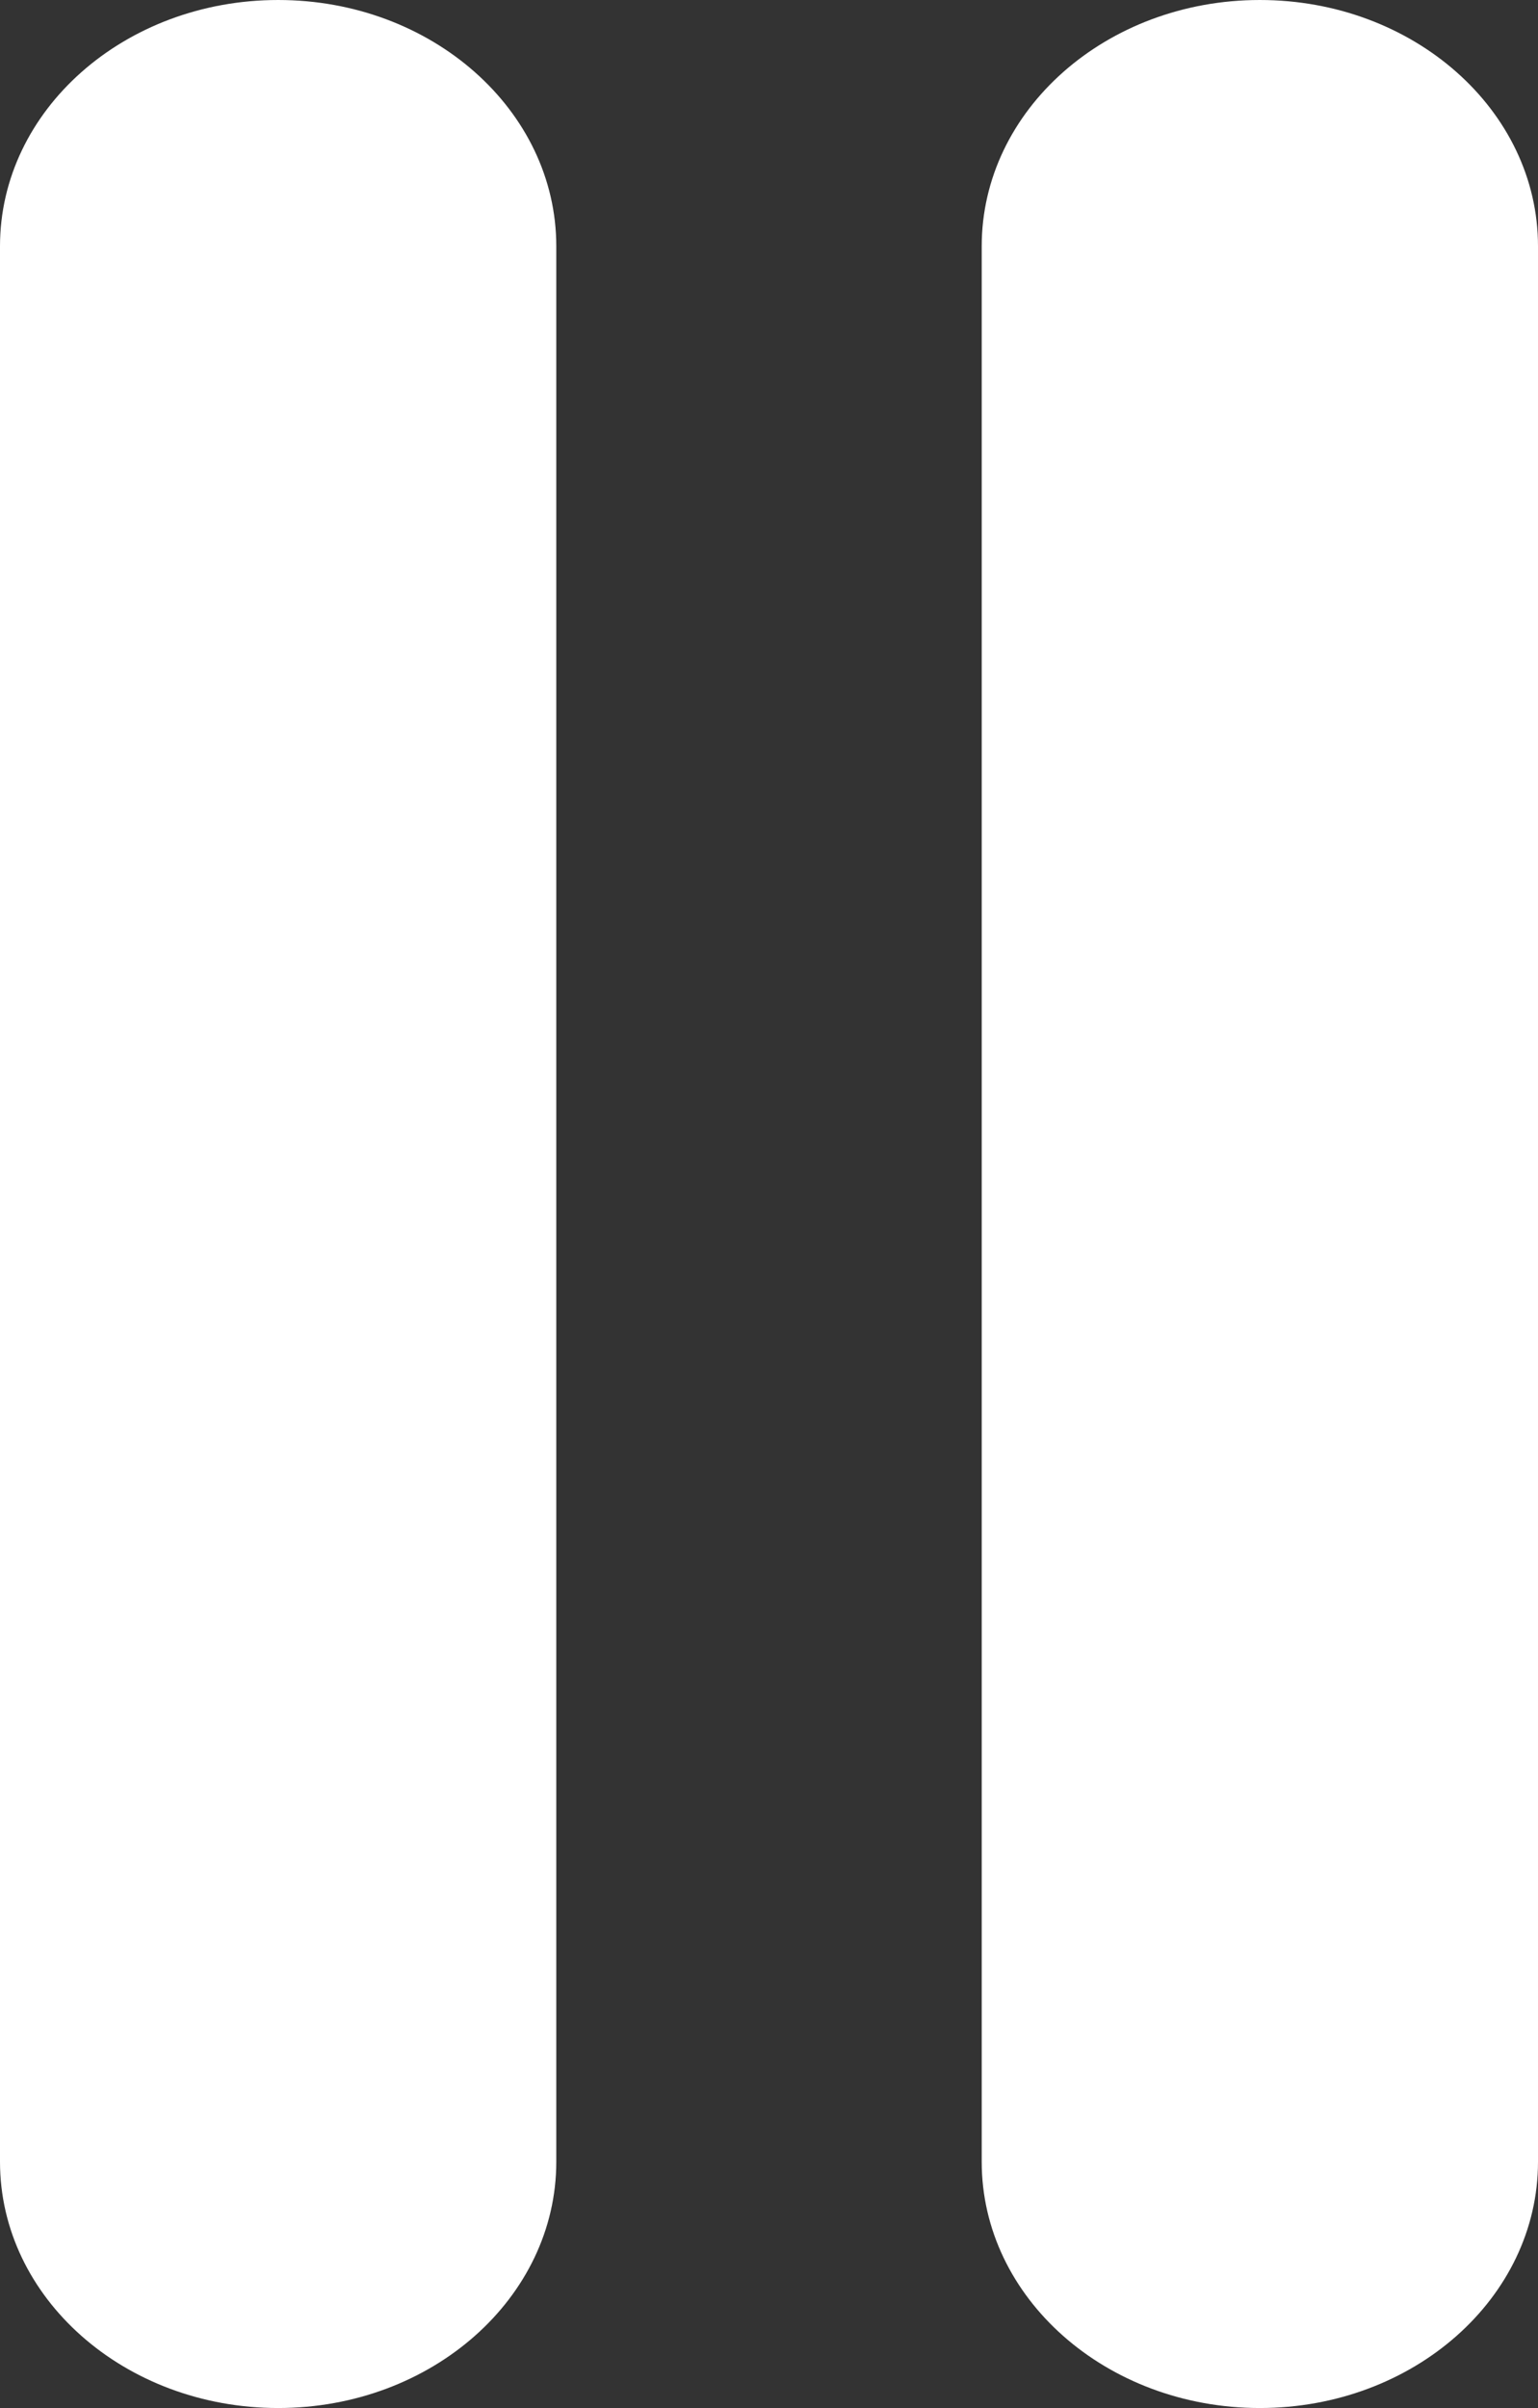 <svg width="23" height="36" viewBox="0 0 23 36" fill="none" xmlns="http://www.w3.org/2000/svg">
<rect x="0" y="0" width="23" height="36" fill="#333333" stroke="none"/>
<path d="M8.319 32.319C8.319 34.352 6.457 36 4.16 36C1.862 36 0 34.352 0 32.319V3.681C0 1.648 1.862 0 4.16 0C6.457 0 8.319 1.648 8.319 3.681V32.319Z" fill="white"/>
<path d="M23 32.319C23 34.352 21.138 36 18.84 36C16.543 36 14.681 34.352 14.681 32.319V3.681C14.681 1.648 16.543 0 18.84 0C21.138 0 23 1.648 23 3.681V32.319Z" fill="white"/>
</svg>

